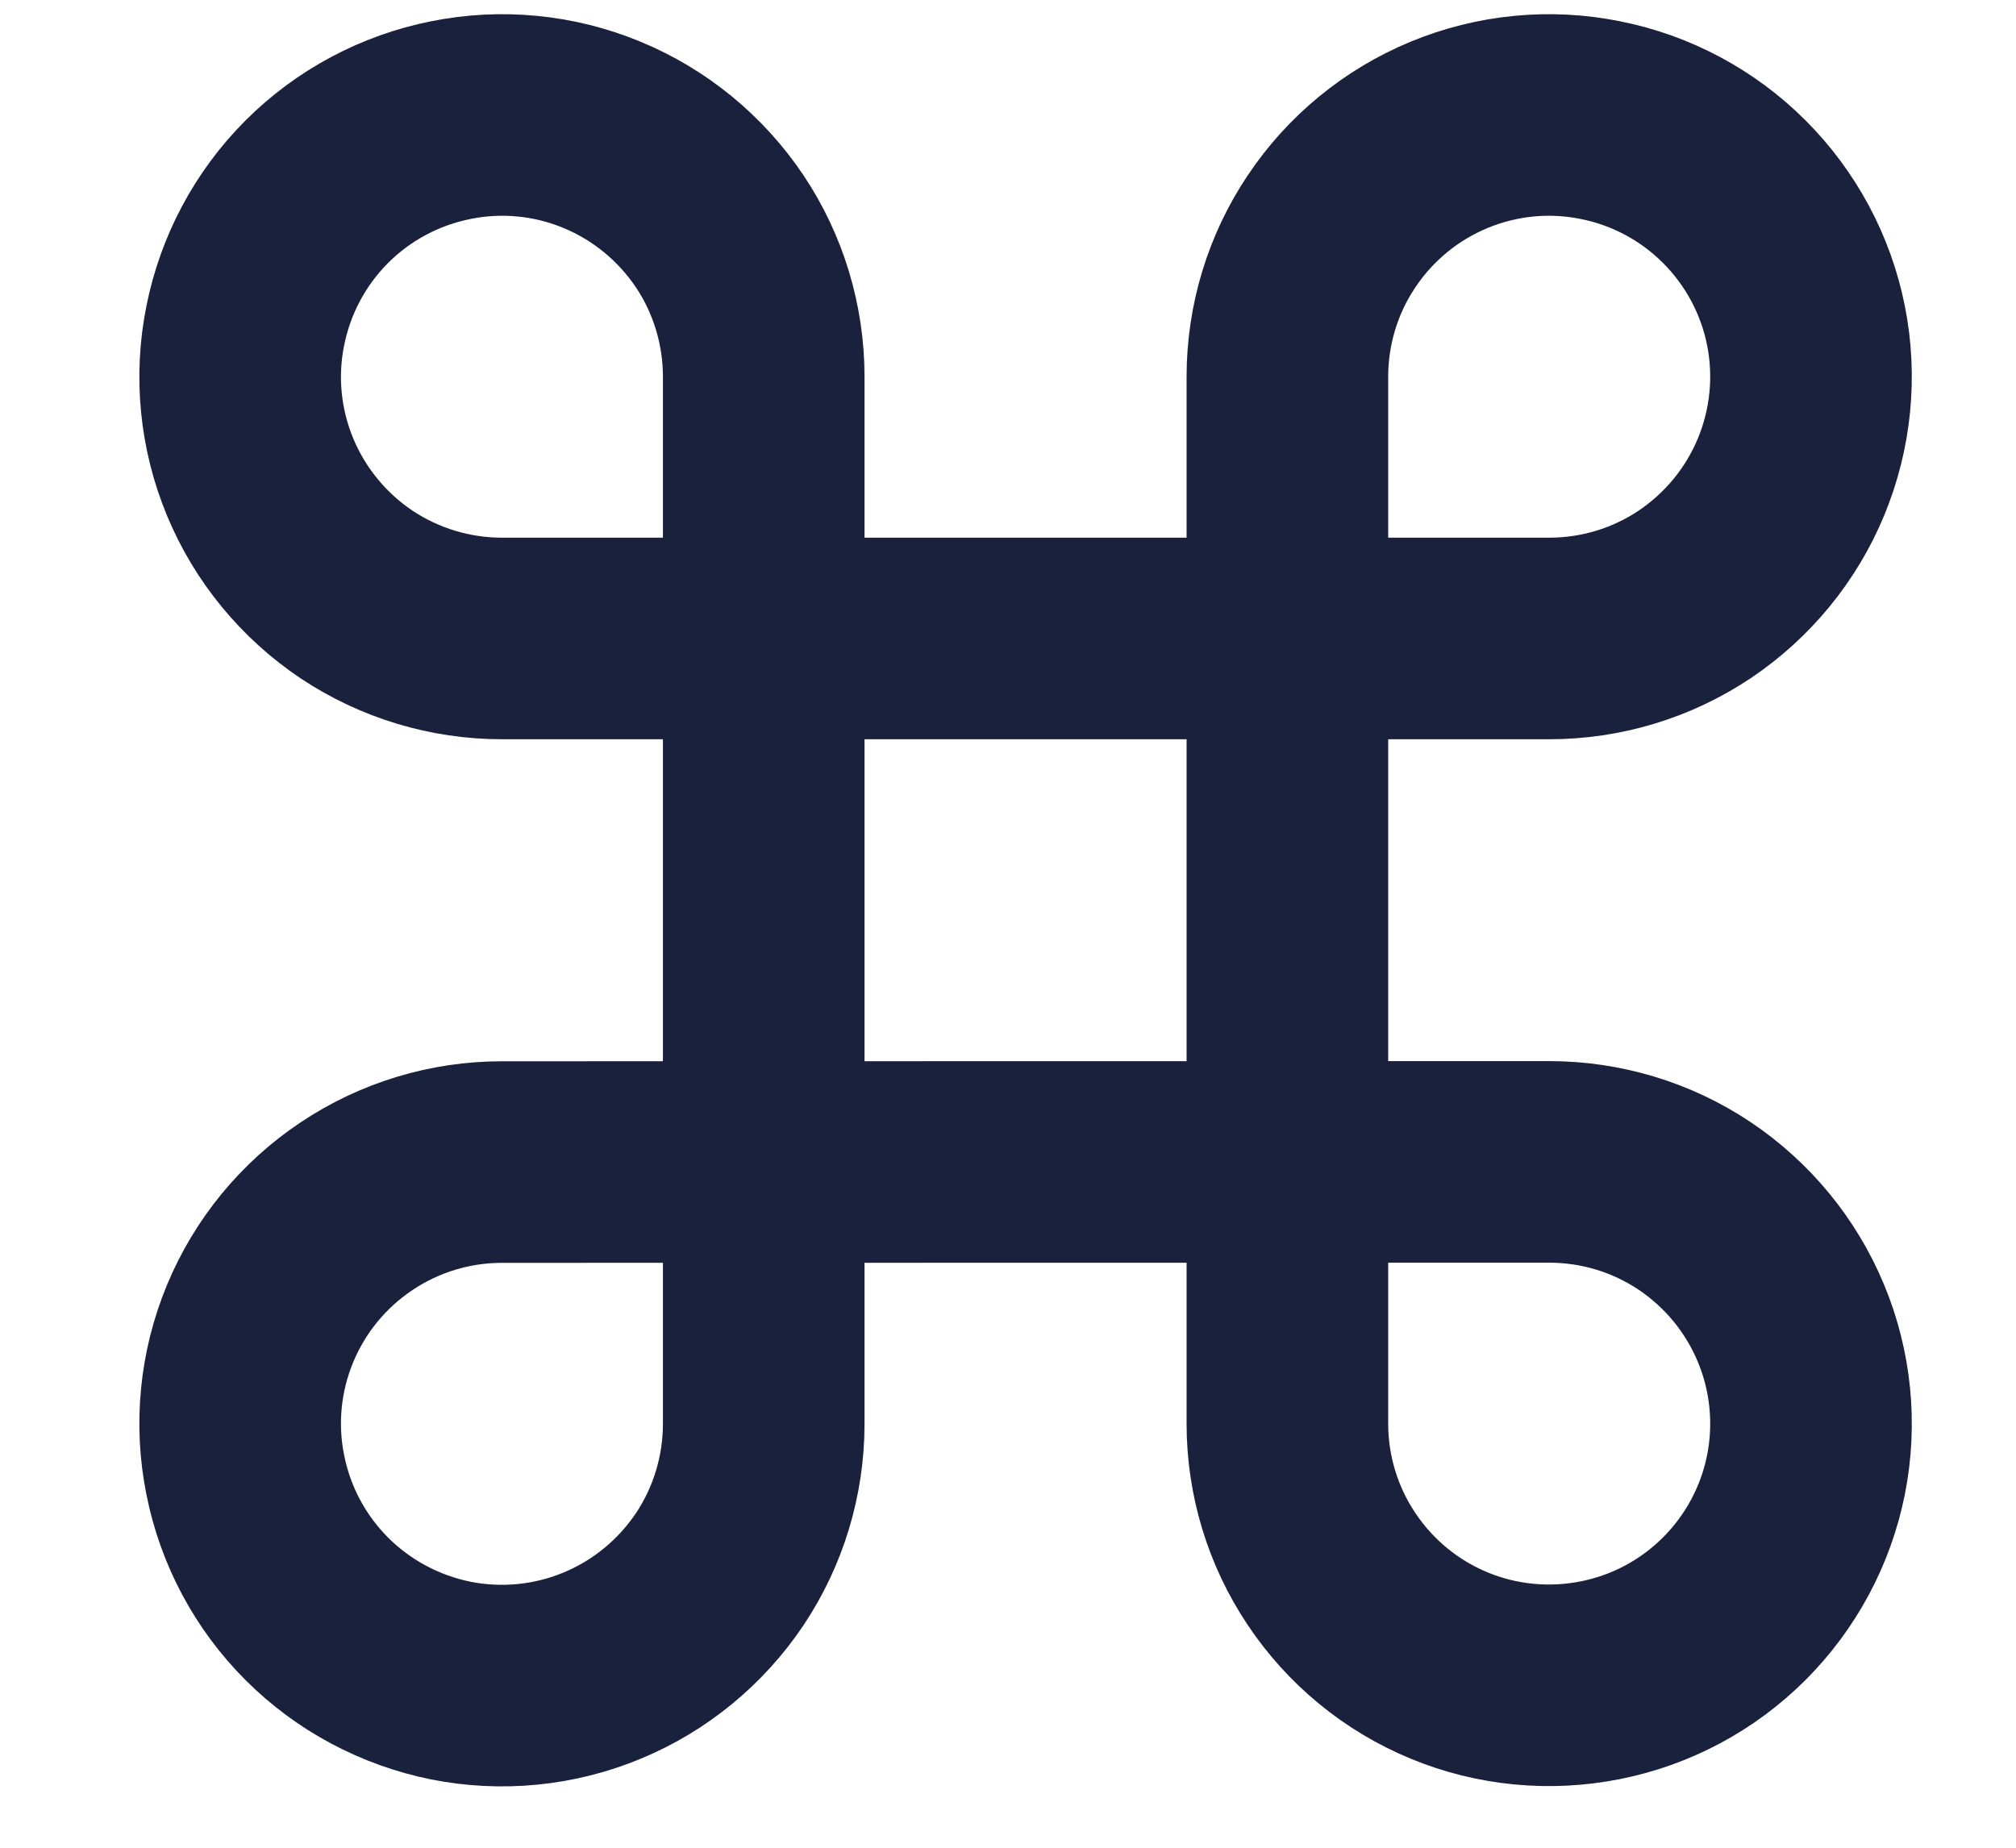 <svg xmlns="http://www.w3.org/2000/svg" width="12" height="11" viewBox="0 0 12 11" fill="none">
    <path d="M9.221 6.917C9.53 6.917 9.831 7.008 10.087 7.179C10.343 7.351 10.543 7.594 10.661 7.879C10.779 8.163 10.81 8.477 10.75 8.779C10.69 9.081 10.541 9.359 10.323 9.577C10.105 9.795 9.828 9.943 9.525 10.003C9.223 10.063 8.91 10.033 8.625 9.915C8.34 9.797 8.097 9.597 7.926 9.341C7.754 9.084 7.663 8.783 7.663 8.475V2.243C7.663 1.935 7.754 1.633 7.926 1.377C8.097 1.121 8.34 0.921 8.625 0.803C8.91 0.685 9.223 0.654 9.525 0.715C9.828 0.775 10.105 0.923 10.323 1.141C10.541 1.359 10.69 1.637 10.75 1.939C10.81 2.241 10.779 2.554 10.661 2.839C10.543 3.124 10.343 3.367 10.087 3.539C9.831 3.71 9.53 3.801 9.221 3.801H2.988C2.68 3.801 2.379 3.71 2.122 3.539C1.866 3.367 1.666 3.124 1.548 2.839C1.43 2.554 1.399 2.241 1.46 1.939C1.52 1.637 1.668 1.359 1.886 1.141C2.104 0.923 2.382 0.775 2.684 0.715C2.986 0.654 3.3 0.685 3.584 0.803C3.869 0.921 4.112 1.121 4.284 1.377C4.455 1.633 4.546 1.935 4.546 2.243V8.476C4.546 8.784 4.455 9.086 4.284 9.342C4.112 9.598 3.869 9.798 3.584 9.916C3.3 10.034 2.986 10.065 2.684 10.005C2.382 9.944 2.104 9.796 1.886 9.578C1.668 9.36 1.52 9.083 1.46 8.78C1.399 8.478 1.43 8.165 1.548 7.88C1.666 7.595 1.866 7.352 2.122 7.181C2.379 7.009 2.68 6.918 2.988 6.918L9.221 6.917Z" stroke="#19213D" stroke-width="1.2" stroke-linecap="round" stroke-linejoin="round"/>
</svg>

